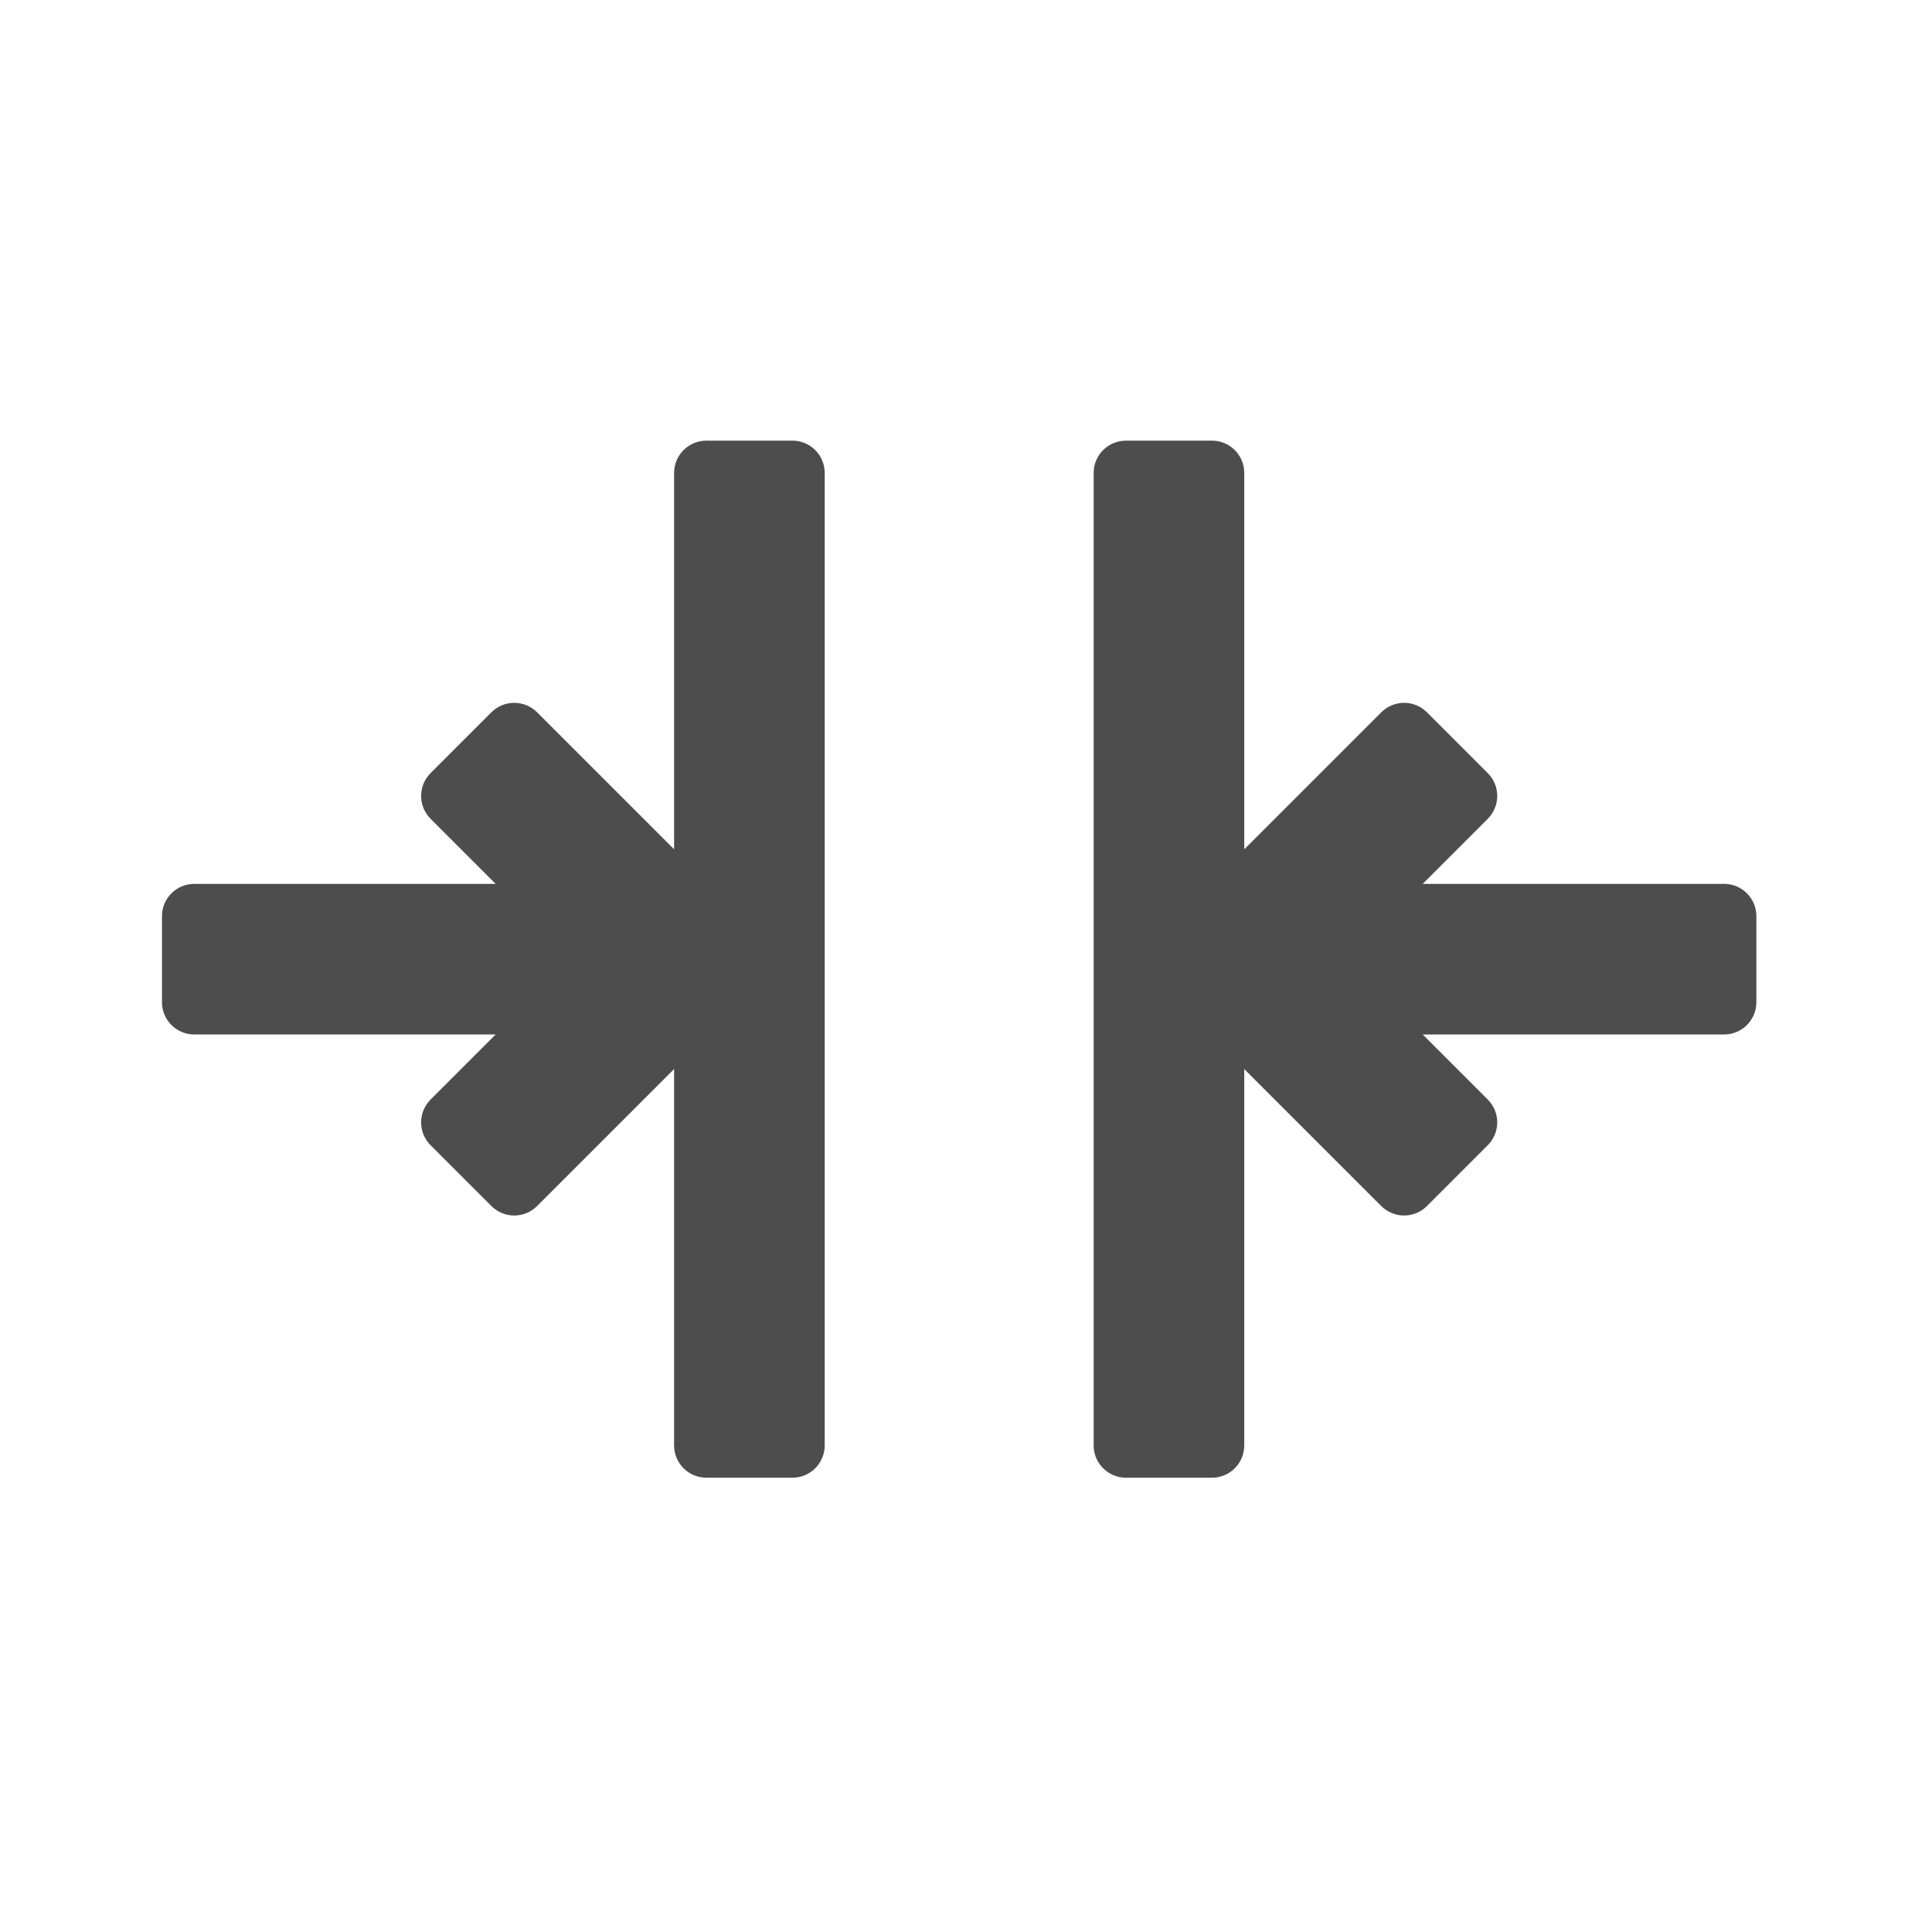 <?xml version="1.0" encoding="UTF-8" standalone="no"?>
<!-- Created with Inkscape (http://www.inkscape.org/) -->

<svg
   xmlns:dc="http://purl.org/dc/elements/1.1/"
   xmlns:cc="http://creativecommons.org/ns#"
   xmlns:rdf="http://www.w3.org/1999/02/22-rdf-syntax-ns#"
   xmlns:svg="http://www.w3.org/2000/svg"
   xmlns="http://www.w3.org/2000/svg"
   xmlns:xlink="http://www.w3.org/1999/xlink"
   xmlns:sodipodi="http://sodipodi.sourceforge.net/DTD/sodipodi-0.dtd"
   xmlns:inkscape="http://www.inkscape.org/namespaces/inkscape"
   width="22"
   height="22"
   id="svg3869"
   version="1.1"
   inkscape:version="0.91 r13725"
   sodipodi:docname="merge.svg">
  <defs
     id="defs3871">
    <clipPath
       id="clipPath4160"
       clipPathUnits="userSpaceOnUse">
      <rect
         y="1023.362"
         x="7"
         height="1"
         width="1"
         id="rect4162"
         style="opacity:1;fill:#f2f2f2;fill-opacity:1;stroke:none;stroke-opacity:1" />
    </clipPath>
    <linearGradient
       gradientTransform="translate(0,-2)"
       inkscape:collect="always"
       xlink:href="#linearGradient4021-3"
       id="linearGradient4123"
       gradientUnits="userSpaceOnUse"
       x1="3"
       y1="1045.362"
       x2="15"
       y2="1045.362" />
    <linearGradient
       id="linearGradient4021-3">
      <stop
         id="stop4023-0"
         offset="0"
         style="stop-color:#b3b3b3;stop-opacity:1;" />
      <stop
         id="stop4025-2"
         offset="1"
         style="stop-color:#4d4d4d;stop-opacity:1;" />
    </linearGradient>
    <clipPath
       id="clipPath4160-8"
       clipPathUnits="userSpaceOnUse">
      <rect
         y="1023.362"
         x="7"
         height="1"
         width="1"
         id="rect4162-9"
         style="opacity:1;fill:#f2f2f2;fill-opacity:1;stroke:none;stroke-opacity:1" />
    </clipPath>
  </defs>
  <sodipodi:namedview
     id="base"
     pagecolor="#ffffff"
     bordercolor="#666666"
     borderopacity="1.0"
     inkscape:pageopacity="0.0"
     inkscape:pageshadow="2"
     inkscape:zoom="15.999999"
     inkscape:cx="5.0156584"
     inkscape:cy="15.561647"
     inkscape:document-units="px"
     inkscape:current-layer="layer1"
     showgrid="true"
     fit-margin-top="0"
     fit-margin-left="0"
     fit-margin-right="0"
     fit-margin-bottom="0"
     inkscape:window-width="1366"
     inkscape:window-height="635"
     inkscape:window-x="0"
     inkscape:window-y="36"
     inkscape:window-maximized="1"
     inkscape:showpageshadow="false"
     inkscape:snap-bbox="true"
     inkscape:object-nodes="true">
    <inkscape:grid
       type="xygrid"
       id="grid4132" />
    <sodipodi:guide
       position="4,18"
       orientation="18,0"
       id="guide4138" />
    <sodipodi:guide
       position="5,3"
       orientation="0,18"
       id="guide4140" />
    <sodipodi:guide
       position="20,2"
       orientation="-18,0"
       id="guide4142" />
    <sodipodi:guide
       position="2,21"
       orientation="0,-18"
       id="guide4144" />
    <sodipodi:guide
       position="3,19"
       orientation="16,0"
       id="guide4146" />
    <sodipodi:guide
       position="2,4"
       orientation="0,16"
       id="guide4148" />
    <sodipodi:guide
       position="21,20"
       orientation="-16,0"
       id="guide4150" />
    <sodipodi:guide
       position="2,20"
       orientation="0,-16"
       id="guide4152" />
  </sodipodi:namedview>
  <g
     inkscape:label="Capa 1"
     inkscape:groupmode="layer"
     id="layer1"
     transform="translate(-326,-534.362)">
    <g
       id="g4195"
       transform="matrix(0,-0.049,-0.049,0,346,554.362)"
       style="fill:#4d4d4d;fill-opacity:1">
      <g
         id="g4153"
         style="fill:#4d4d4d;fill-opacity:1">
        <path
           id="path4155"
           d="m 298.259,119.009 -87.469,0 31.844,-31.844 c 1.406,-1.407 2.196,-3.314 2.196,-5.303 0,-1.989 -0.79,-3.897 -2.197,-5.304 L 228.49,62.416 c -2.927,-2.929 -7.676,-2.928 -10.605,0 l -15.125,15.126 0,-70.042 c 0,-4.142 -3.357,-7.5 -7.5,-7.5 l -20,0 c -4.143,0 -7.5,3.358 -7.5,7.5 l 0,70.043 -15.125,-15.126 c -2.93,-2.929 -7.679,-2.929 -10.606,0 l -14.143,14.142 c -1.407,1.407 -2.197,3.314 -2.197,5.304 0,1.989 0.79,3.896 2.196,5.303 l 31.844,31.844 -87.47,0 c -4.143,0 -7.5,3.358 -7.5,7.5 l 0,20 c 0,4.142 3.357,7.5 7.5,7.5 l 226,0 c 4.143,0 7.5,-3.358 7.5,-7.5 l 0,-20 c 0,-4.143 -3.358,-7.501 -7.5,-7.501 z"
           style="fill:#4d4d4d;fill-opacity:1"
           inkscape:connector-curvature="0" />
        <path
           id="path4157"
           d="m 298.259,216.509 -226,0 c -4.143,0 -7.5,3.358 -7.5,7.5 l 0,20 c 0,4.142 3.357,7.5 7.5,7.5 l 87.469,0 -31.844,31.844 c -1.406,1.407 -2.196,3.314 -2.196,5.303 0,1.989 0.79,3.897 2.197,5.304 l 14.143,14.142 c 2.928,2.929 7.677,2.928 10.606,-10e-4 l 15.125,-15.125 0,70.043 c 0,4.142 3.357,7.5 7.5,7.5 l 20,0 c 4.143,0 7.5,-3.358 7.5,-7.5 l 0,-70.043 15.125,15.125 c 1.465,1.465 3.384,2.197 5.304,2.197 1.919,0 3.839,-0.732 5.302,-2.196 l 14.143,-14.142 c 1.407,-1.407 2.197,-3.315 2.197,-5.304 0,-1.989 -0.79,-3.896 -2.196,-5.303 l -31.844,-31.844 87.469,0 c 4.143,0 7.5,-3.358 7.5,-7.5 l 0,-20 c 0,-4.142 -3.358,-7.5 -7.5,-7.5 z"
           style="fill:#4d4d4d;fill-opacity:1"
           inkscape:connector-curvature="0" />
      </g>
      <g
         id="g4159"
         style="fill:#4d4d4d;fill-opacity:1" />
      <g
         id="g4161"
         style="fill:#4d4d4d;fill-opacity:1" />
      <g
         id="g4163"
         style="fill:#4d4d4d;fill-opacity:1" />
      <g
         id="g4165"
         style="fill:#4d4d4d;fill-opacity:1" />
      <g
         id="g4167"
         style="fill:#4d4d4d;fill-opacity:1" />
      <g
         id="g4169"
         style="fill:#4d4d4d;fill-opacity:1" />
      <g
         id="g4171"
         style="fill:#4d4d4d;fill-opacity:1" />
      <g
         id="g4173"
         style="fill:#4d4d4d;fill-opacity:1" />
      <g
         id="g4175"
         style="fill:#4d4d4d;fill-opacity:1" />
      <g
         id="g4177"
         style="fill:#4d4d4d;fill-opacity:1" />
      <g
         id="g4179"
         style="fill:#4d4d4d;fill-opacity:1" />
      <g
         id="g4181"
         style="fill:#4d4d4d;fill-opacity:1" />
      <g
         id="g4183"
         style="fill:#4d4d4d;fill-opacity:1" />
      <g
         id="g4185"
         style="fill:#4d4d4d;fill-opacity:1" />
      <g
         id="g4187"
         style="fill:#4d4d4d;fill-opacity:1" />
    </g>
  </g>
</svg>

